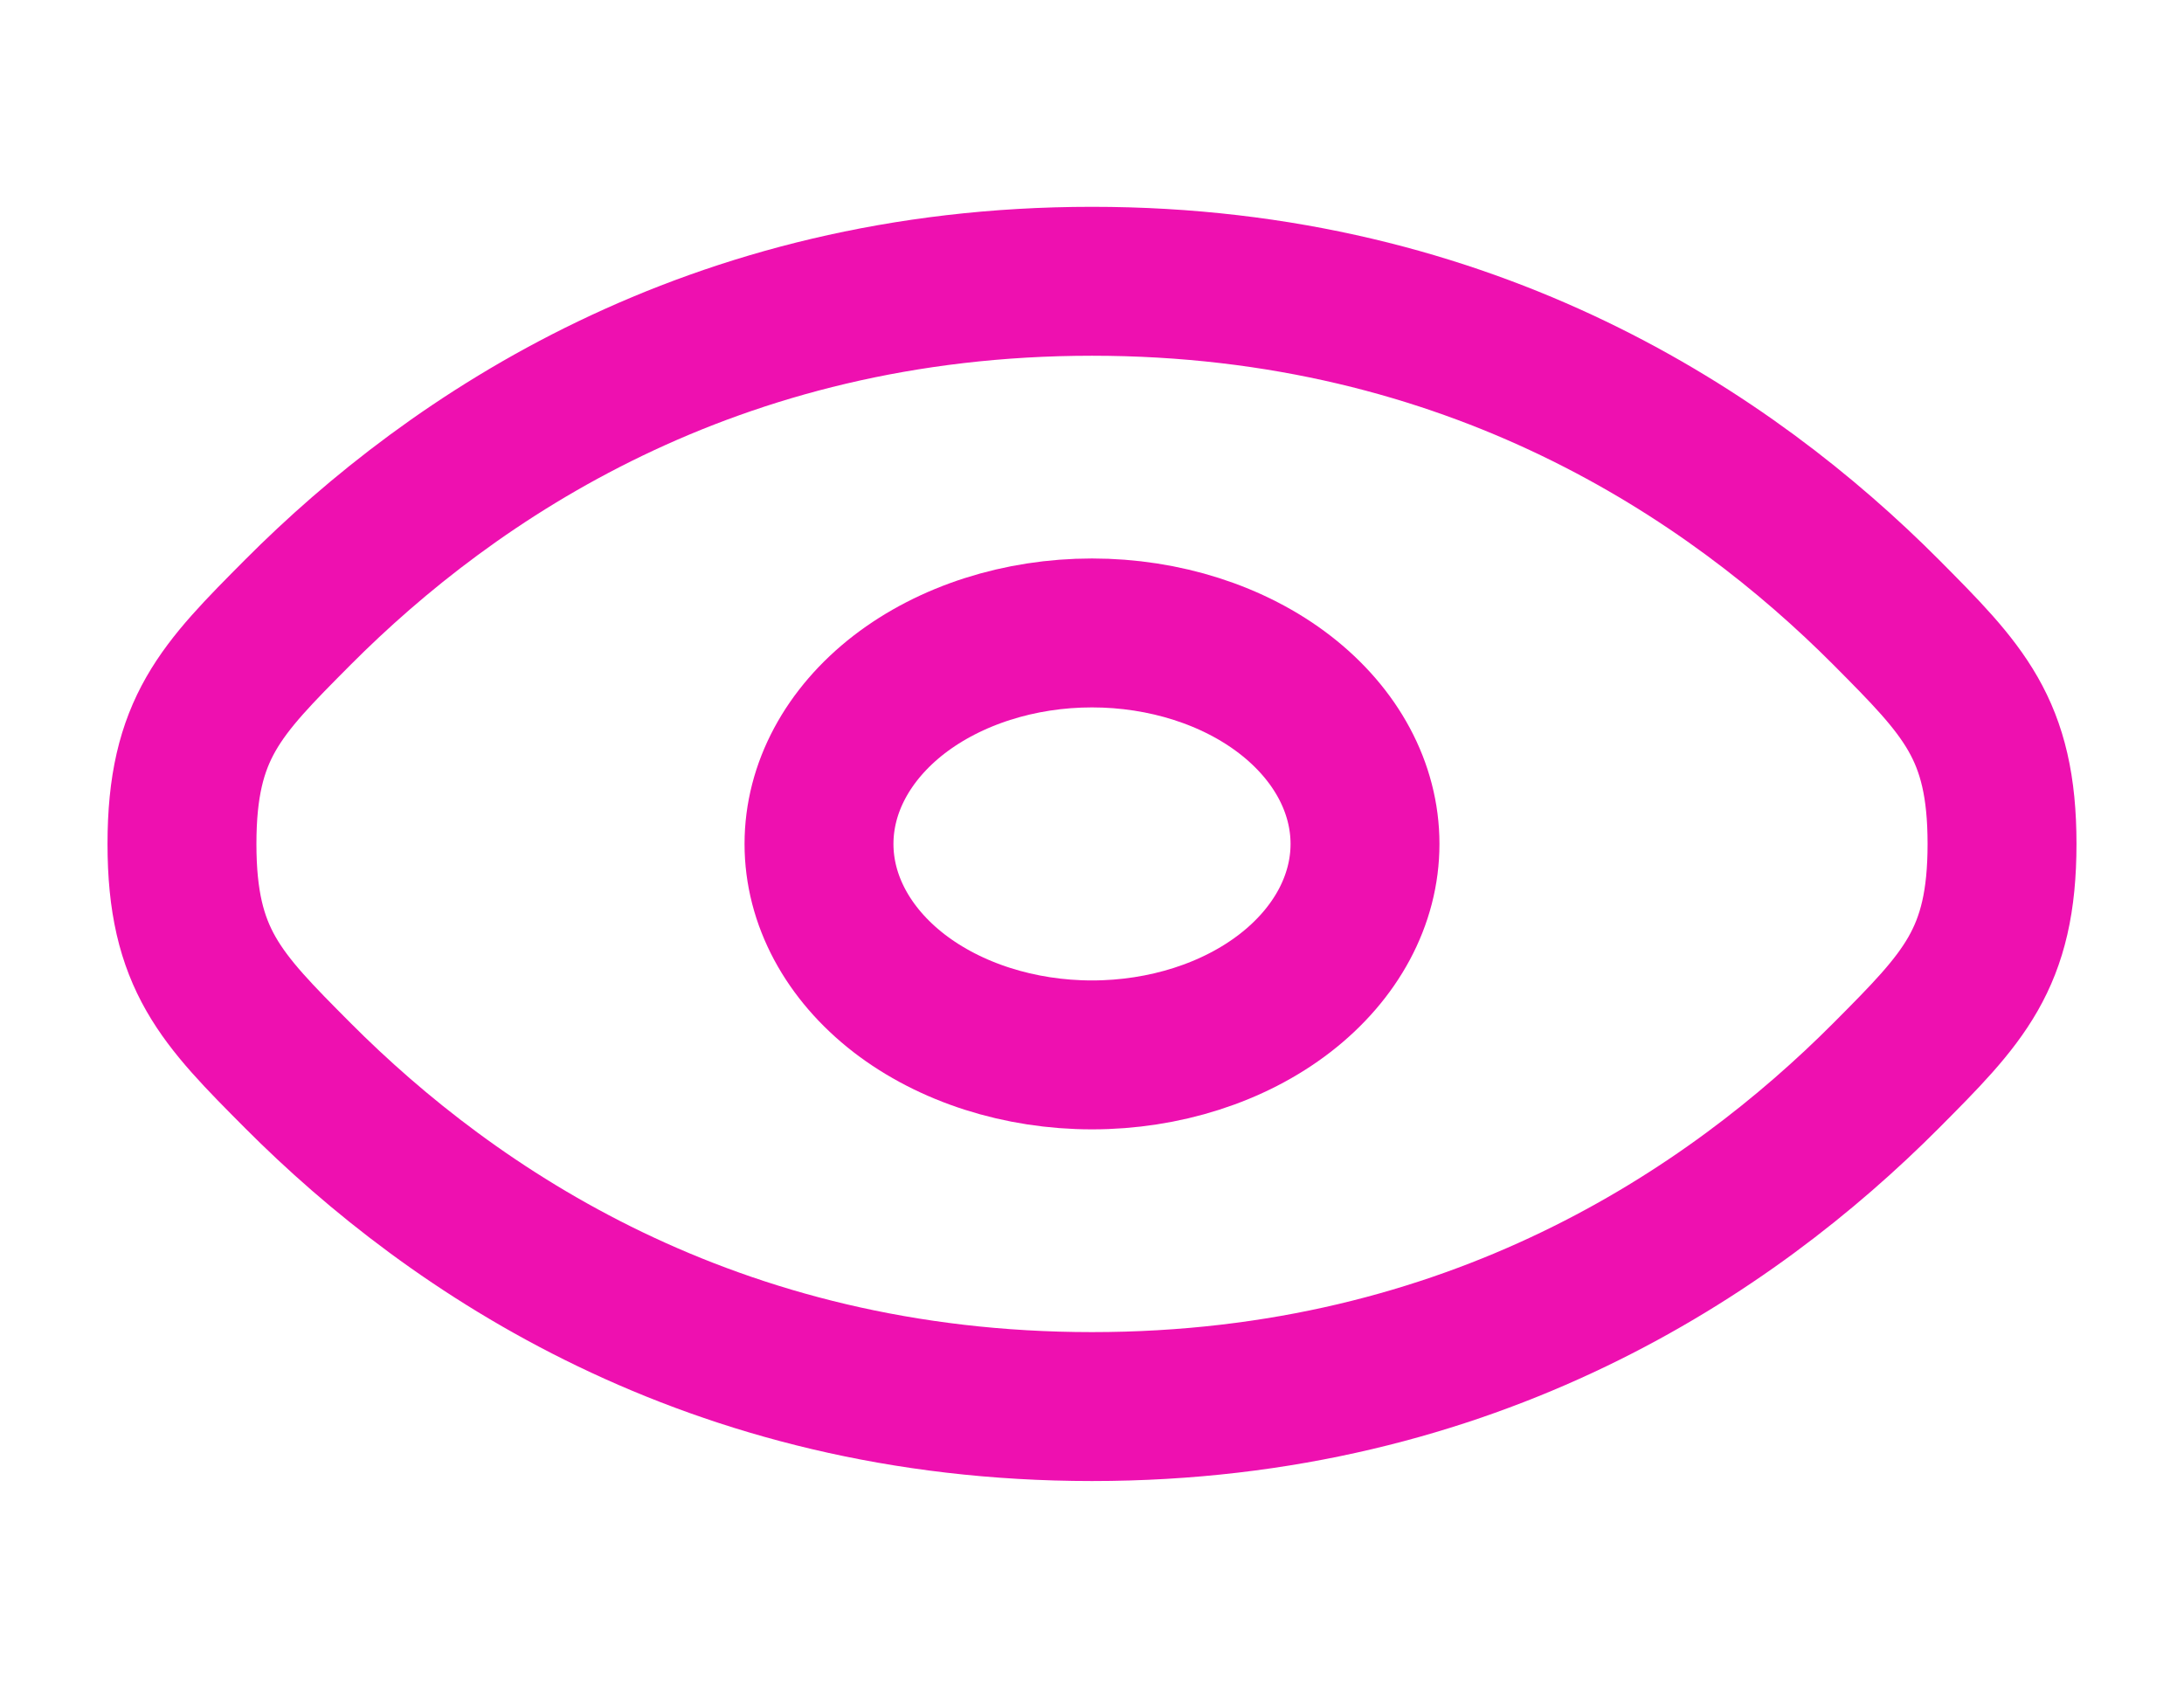 <svg width="22" height="17" viewBox="0 0 22 17" fill="none" xmlns="http://www.w3.org/2000/svg">
<path d="M3.002 10.835C2.223 10.053 1.833 9.661 1.833 8.5C1.833 7.338 2.223 6.948 3.002 6.165C4.558 4.604 7.167 2.833 11 2.833C14.834 2.833 17.442 4.604 18.998 6.165C19.777 6.949 20.167 7.339 20.167 8.5C20.167 9.662 19.777 10.052 18.998 10.835C17.442 12.396 14.834 14.167 11 14.167C7.167 14.167 4.558 12.396 3.002 10.835Z" stroke="#EE10B0" stroke-width="1.5"/>
<path d="M13.75 8.5C13.75 9.064 13.46 9.604 12.944 10.003C12.429 10.401 11.729 10.625 11 10.625C10.271 10.625 9.571 10.401 9.055 10.003C8.54 9.604 8.25 9.064 8.25 8.5C8.25 7.936 8.54 7.396 9.055 6.997C9.571 6.599 10.271 6.375 11 6.375C11.729 6.375 12.429 6.599 12.944 6.997C13.46 7.396 13.75 7.936 13.75 8.5Z" stroke="#EE10B0" stroke-width="1.5"/>
</svg>
